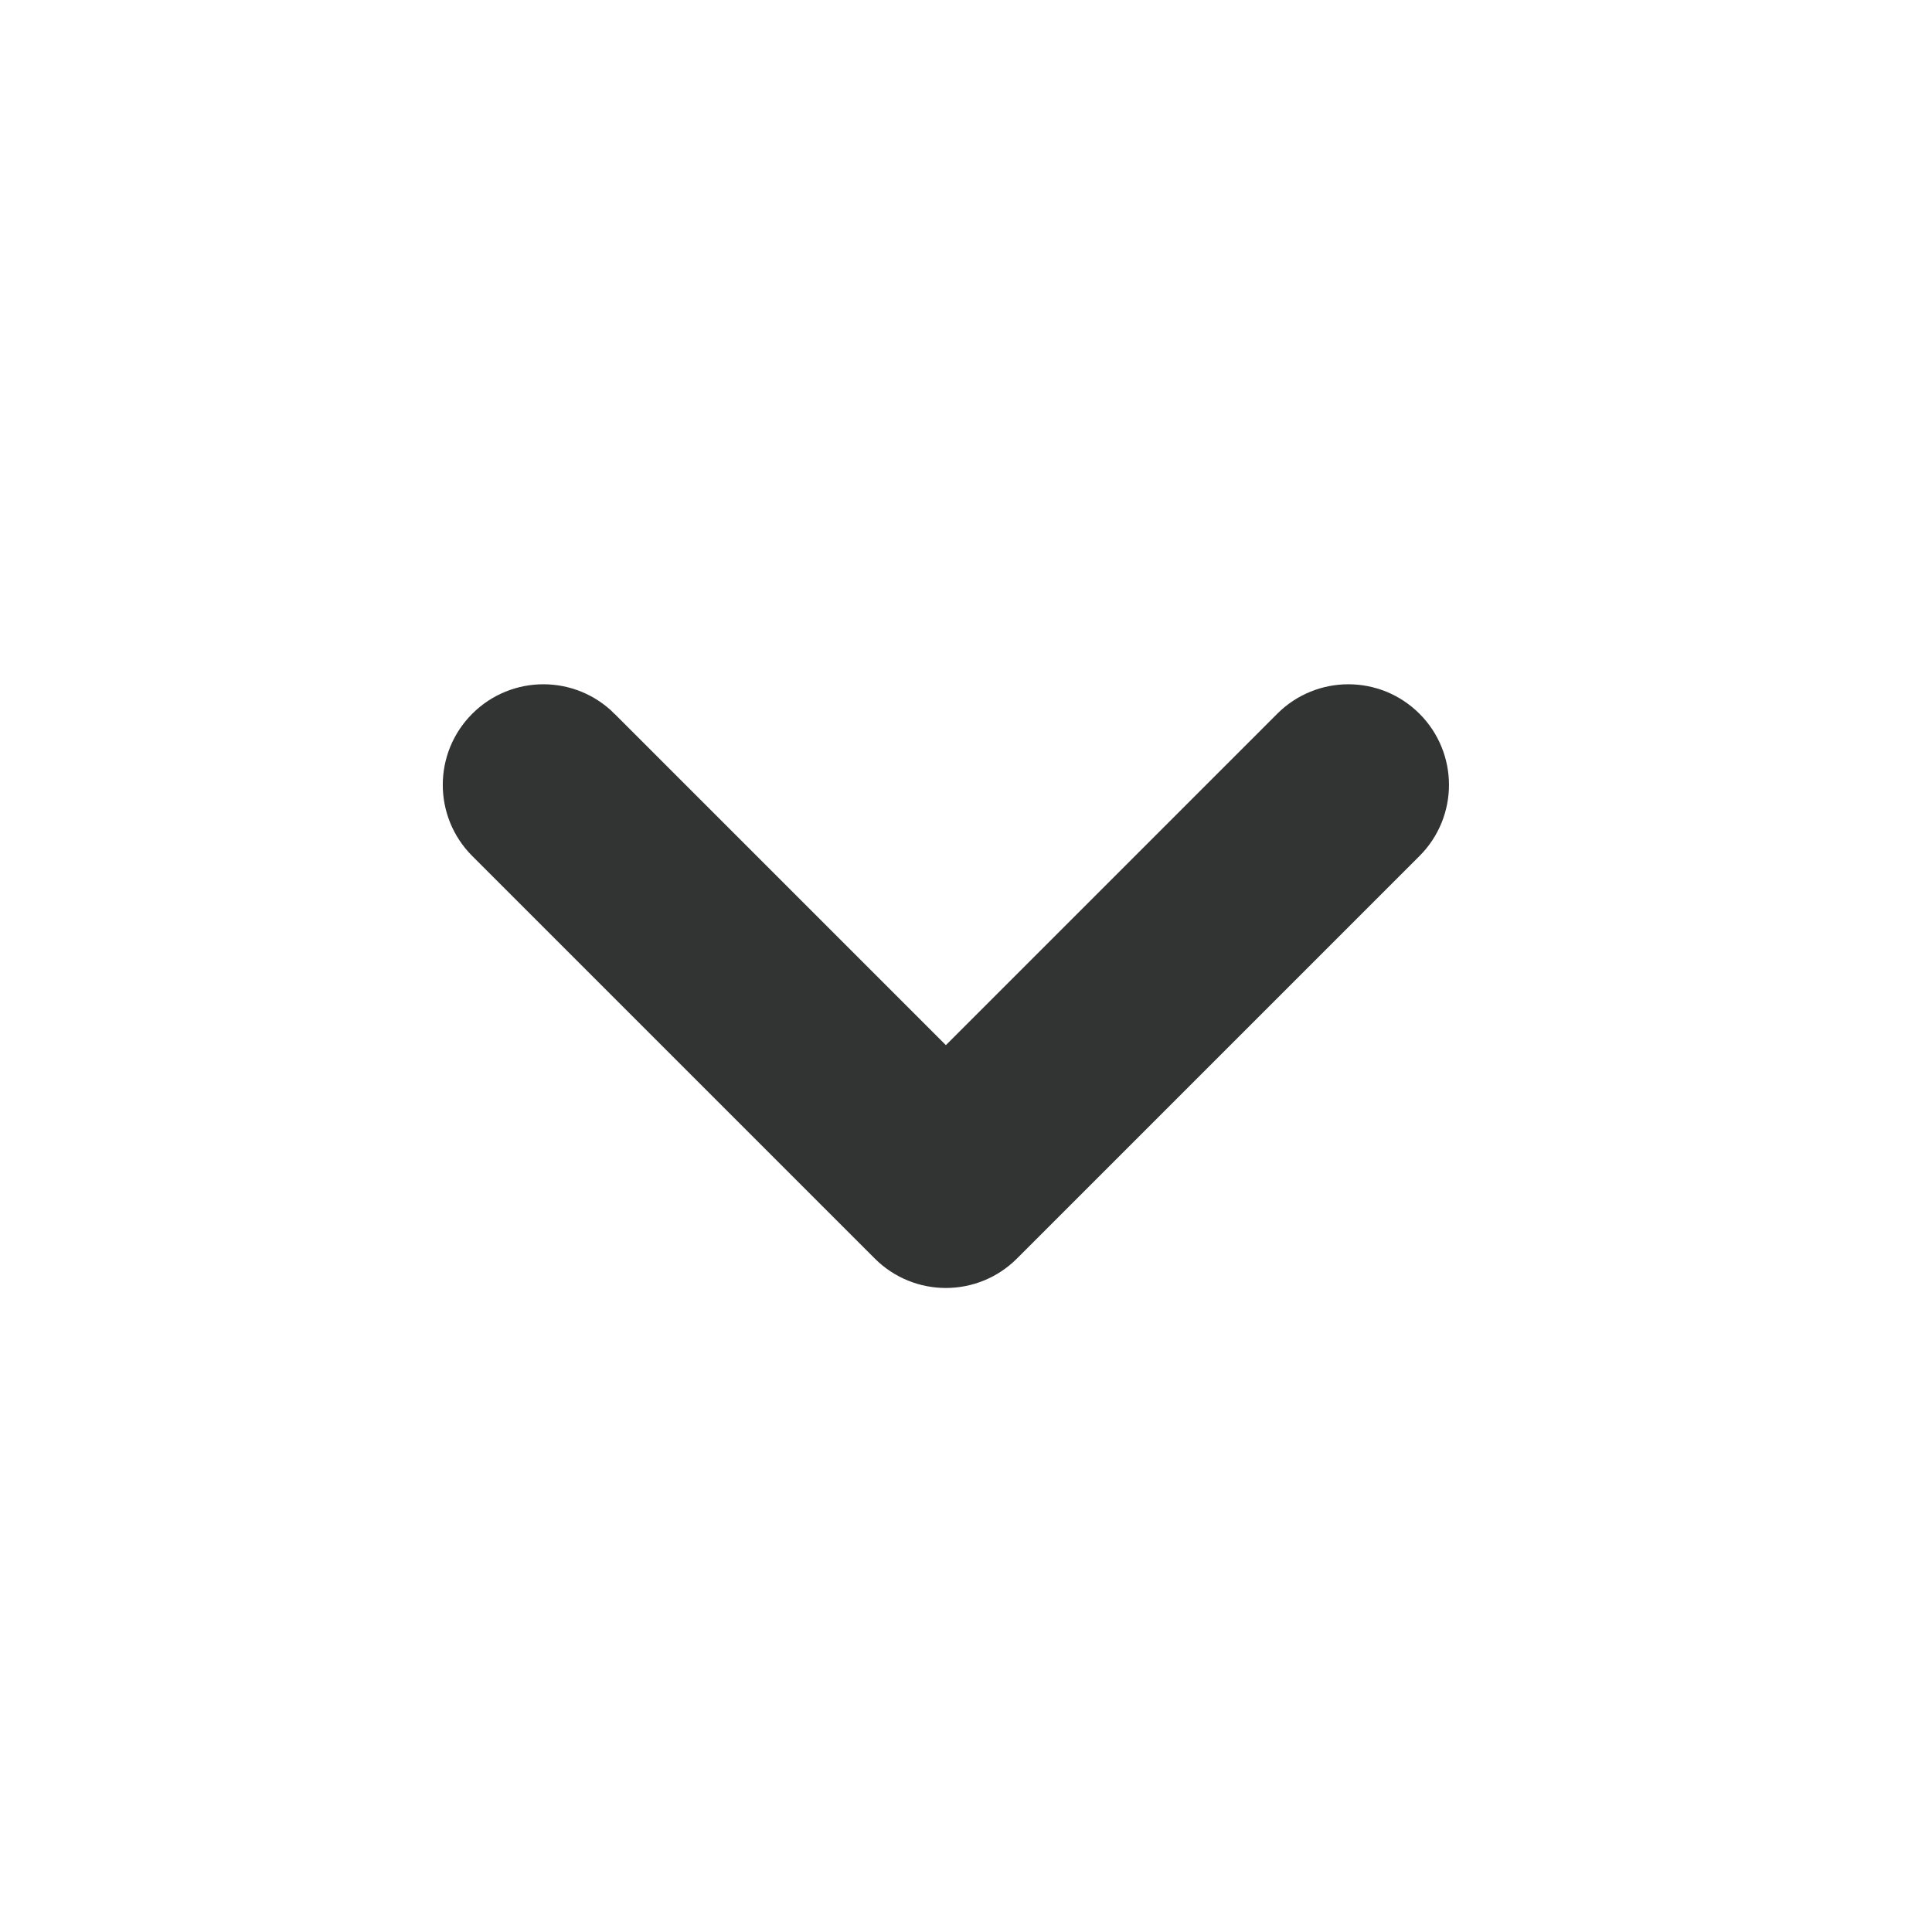 <svg xmlns="http://www.w3.org/2000/svg" width="24" height="24" viewBox="0 0 24 24">
    <g fill="none" fill-rule="evenodd">
        <g fill="#323333" fill-rule="nonzero" stroke="#323333">
            <g>
                <g>
                    <path d="M7.28 9.22c-.293-.293-.767-.293-1.06 0-.293.293-.293.767 0 1.06l5 5c.293.293.767.293 1.06 0l5-5c.293-.293.293-.767 0-1.06-.293-.293-.767-.293-1.06 0l-4.47 4.47-4.47-4.47z" transform="translate(-1043 -47) translate(274 47) translate(769)"/>
                </g>
            </g>
        </g>
    </g>
</svg>
